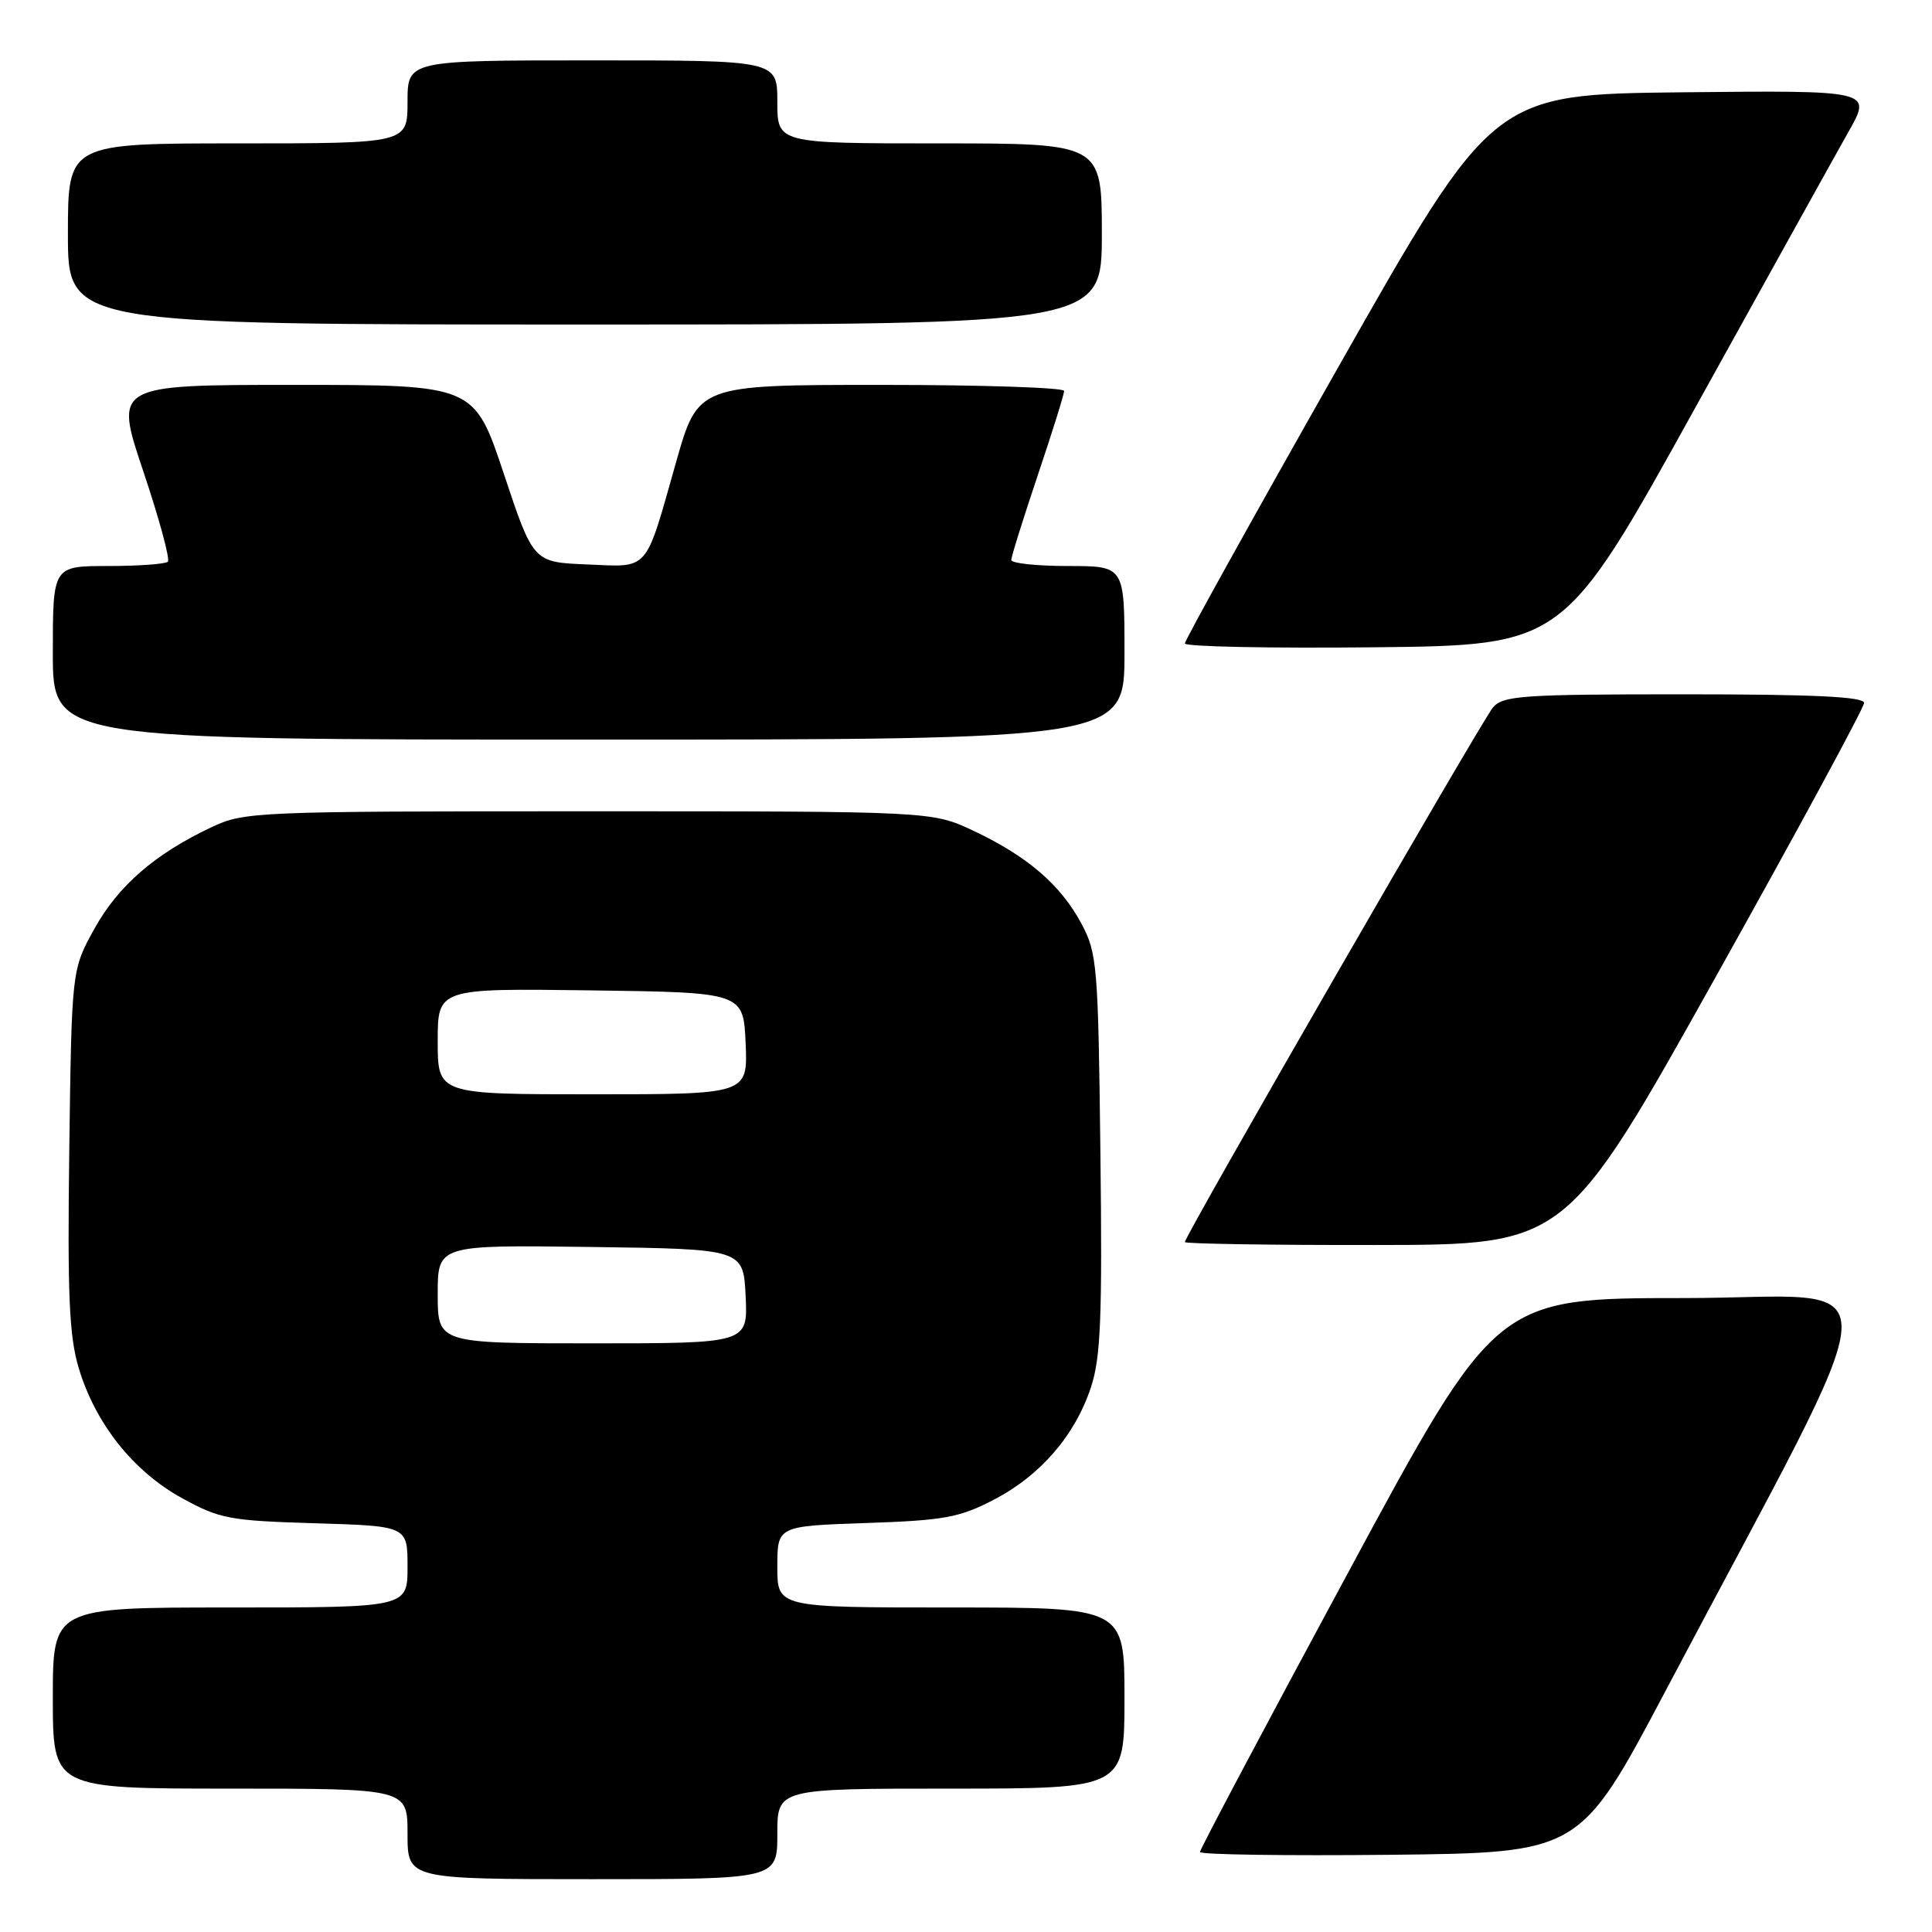 <?xml version="1.0" encoding="UTF-8" standalone="no"?>
<!DOCTYPE svg PUBLIC "-//W3C//DTD SVG 1.1//EN" "http://www.w3.org/Graphics/SVG/1.1/DTD/svg11.dtd" >
<svg xmlns="http://www.w3.org/2000/svg" xmlns:xlink="http://www.w3.org/1999/xlink" version="1.1" viewBox="0 0 256 256">
 <g >
 <path fill="currentColor"
d=" M 103.00 243.00 C 103.00 237.00 103.00 237.00 126.00 237.00 C 149.00 237.00 149.00 237.00 149.00 225.00 C 149.00 213.00 149.00 213.00 126.00 213.00 C 103.00 213.00 103.00 213.00 103.00 207.61 C 103.00 202.21 103.00 202.21 114.75 201.81 C 125.09 201.46 127.12 201.09 131.65 198.74 C 137.85 195.53 142.43 190.23 144.55 183.84 C 145.85 179.92 146.07 174.64 145.81 152.81 C 145.52 127.91 145.38 126.28 143.29 122.38 C 140.55 117.25 136.13 113.45 129.00 110.09 C 123.50 107.50 123.50 107.50 78.00 107.50 C 33.69 107.50 32.38 107.56 28.00 109.62 C 20.51 113.16 15.66 117.37 12.50 123.08 C 9.50 128.50 9.50 128.50 9.18 152.27 C 8.93 171.62 9.16 177.01 10.43 181.27 C 12.63 188.62 17.64 194.94 24.08 198.49 C 29.11 201.26 30.38 201.50 41.75 201.84 C 54.00 202.21 54.00 202.21 54.00 207.60 C 54.00 213.00 54.00 213.00 30.50 213.00 C 7.00 213.00 7.00 213.00 7.00 225.00 C 7.00 237.00 7.00 237.00 30.50 237.00 C 54.00 237.00 54.00 237.00 54.00 243.00 C 54.00 249.00 54.00 249.00 78.50 249.00 C 103.00 249.00 103.00 249.00 103.00 243.00 Z  M 220.72 224.00 C 251.51 165.76 251.21 172.00 223.17 172.00 C 198.25 172.00 198.25 172.00 178.63 208.38 C 167.83 228.39 159.00 245.05 159.00 245.40 C 159.00 245.75 170.33 245.91 184.18 245.77 C 209.35 245.50 209.35 245.50 220.72 224.00 Z  M 227.25 129.61 C 238.11 110.18 247.00 93.77 247.00 93.14 C 247.00 92.32 240.33 92.00 223.15 92.00 C 201.68 92.00 199.16 92.17 197.82 93.75 C 196.35 95.47 157.00 163.75 157.00 164.58 C 157.00 164.81 168.36 164.99 182.25 164.97 C 207.50 164.95 207.50 164.95 227.25 129.61 Z  M 149.00 86.50 C 149.00 75.00 149.00 75.00 141.50 75.00 C 137.38 75.00 134.00 74.64 134.00 74.20 C 134.00 73.75 135.58 68.72 137.50 63.00 C 139.43 57.28 141.00 52.25 141.00 51.80 C 141.00 51.36 130.08 51.00 116.74 51.00 C 92.49 51.00 92.49 51.00 89.58 61.25 C 85.41 75.97 86.13 75.14 77.77 74.79 C 70.66 74.50 70.66 74.50 66.75 62.75 C 62.83 51.00 62.83 51.00 38.98 51.00 C 15.14 51.00 15.14 51.00 18.98 62.43 C 21.09 68.71 22.56 74.11 22.24 74.43 C 21.92 74.74 18.37 75.00 14.33 75.00 C 7.00 75.00 7.00 75.00 7.00 86.50 C 7.00 98.00 7.00 98.00 78.00 98.00 C 149.00 98.00 149.00 98.00 149.00 86.50 Z  M 224.54 54.19 C 234.08 36.97 243.26 20.42 244.96 17.42 C 248.04 11.97 248.04 11.97 222.93 12.23 C 197.82 12.50 197.82 12.50 177.41 48.50 C 166.19 68.29 157.00 84.84 157.00 85.26 C 157.00 85.69 168.29 85.91 182.10 85.77 C 207.20 85.50 207.20 85.50 224.54 54.19 Z  M 146.00 31.00 C 146.00 19.00 146.00 19.00 124.50 19.00 C 103.00 19.00 103.00 19.00 103.00 13.50 C 103.00 8.00 103.00 8.00 78.50 8.00 C 54.00 8.00 54.00 8.00 54.00 13.50 C 54.00 19.00 54.00 19.00 31.50 19.00 C 9.00 19.00 9.00 19.00 9.00 31.00 C 9.00 43.00 9.00 43.00 77.50 43.00 C 146.00 43.00 146.00 43.00 146.00 31.00 Z  M 58.00 171.48 C 58.00 164.96 58.00 164.96 78.25 165.23 C 98.50 165.50 98.50 165.50 98.80 171.75 C 99.10 178.00 99.10 178.00 78.55 178.00 C 58.00 178.00 58.00 178.00 58.00 171.48 Z  M 58.00 137.98 C 58.00 130.96 58.00 130.96 78.25 131.23 C 98.50 131.50 98.50 131.50 98.80 138.25 C 99.09 145.00 99.09 145.00 78.55 145.00 C 58.00 145.00 58.00 145.00 58.00 137.98 Z "/>
</g>
</svg>